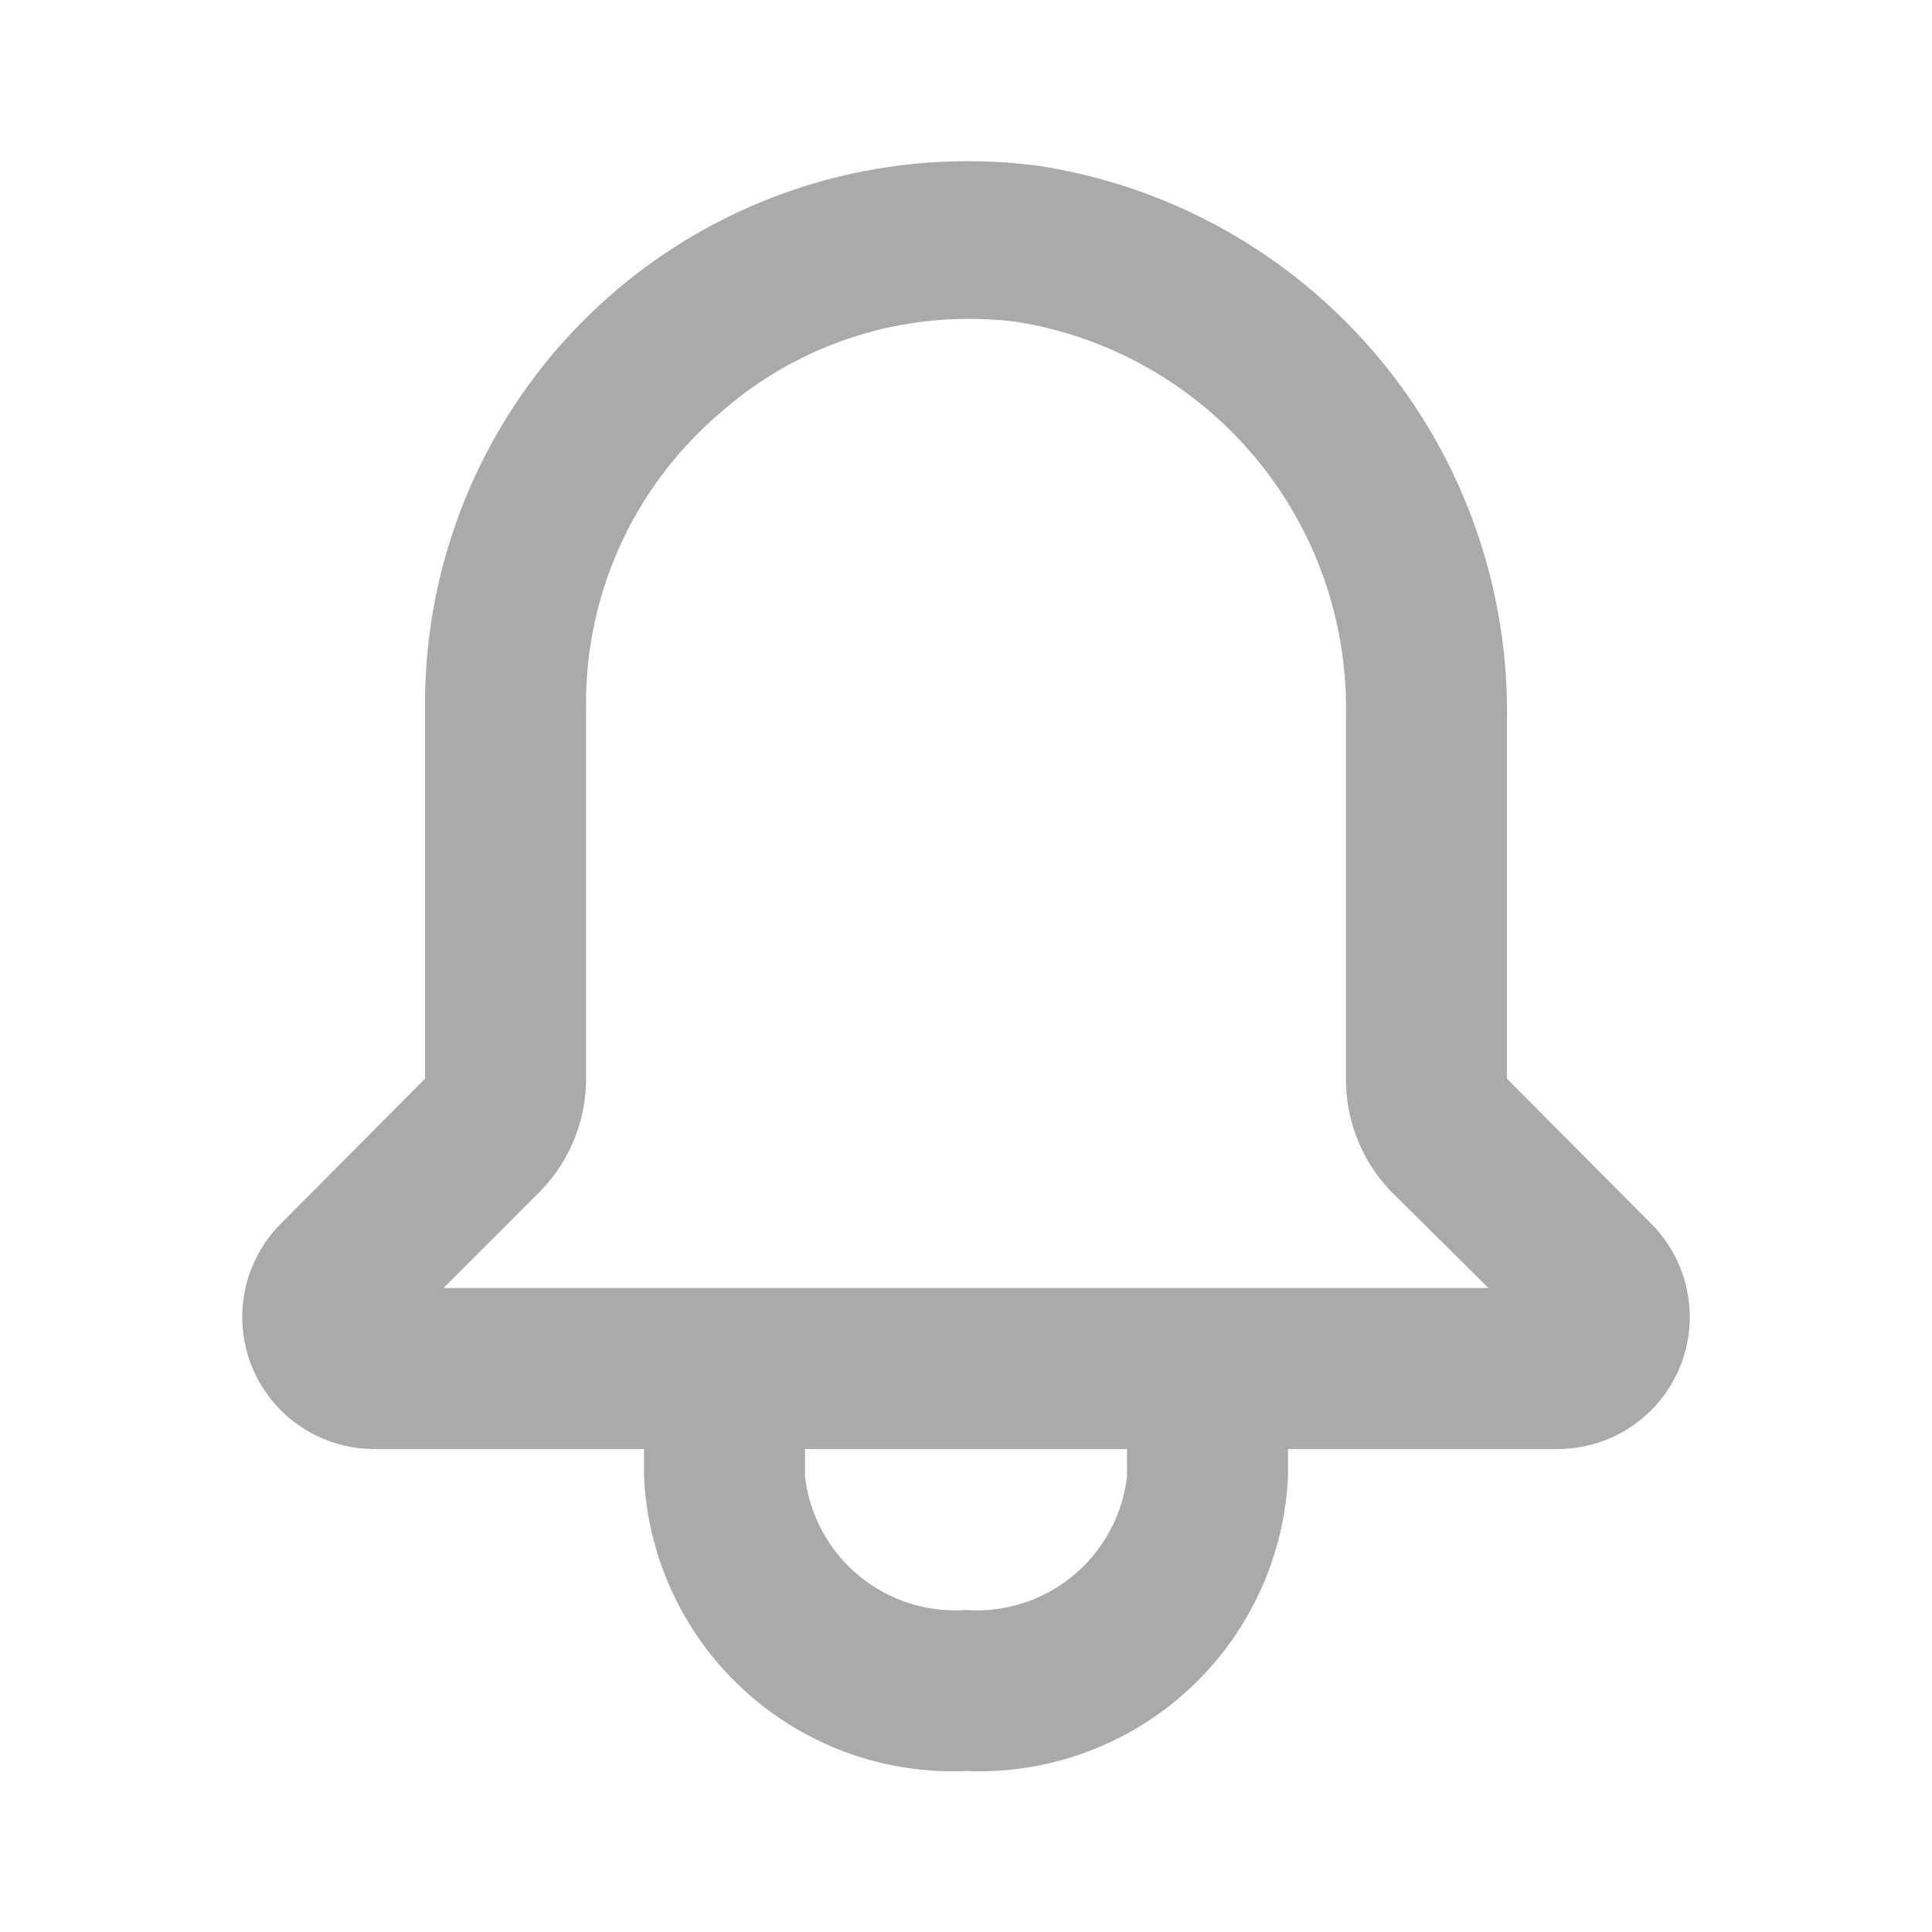 <svg width="24" height="24" viewBox="0 0 24 24" fill="none" xmlns="http://www.w3.org/2000/svg">
    <path d="m20.52 15.21-1.8-1.81V8.94a6.86 6.86 0 0 0-5.82-6.88 6.74 6.74 0 0 0-7.62 6.67v4.67l-1.8 1.81A1.64 1.64 0 0 0 4.64 18H8v.34A3.84 3.84 0 0 0 12 22a3.84 3.84 0 0 0 4-3.66V18h3.36a1.64 1.64 0 0 0 1.16-2.79zM14 18.34A1.88 1.88 0 0 1 12 20a1.88 1.88 0 0 1-2-1.66V18h4v.34zM5.51 16l1.18-1.18a2 2 0 0 0 .59-1.42V8.73A4.73 4.73 0 0 1 8.9 5.17 4.67 4.67 0 0 1 12.64 4a4.86 4.86 0 0 1 4.08 4.9v4.5a2.001 2.001 0 0 0 .58 1.42L18.49 16H5.51z" fill="#AAA"/>
</svg>
